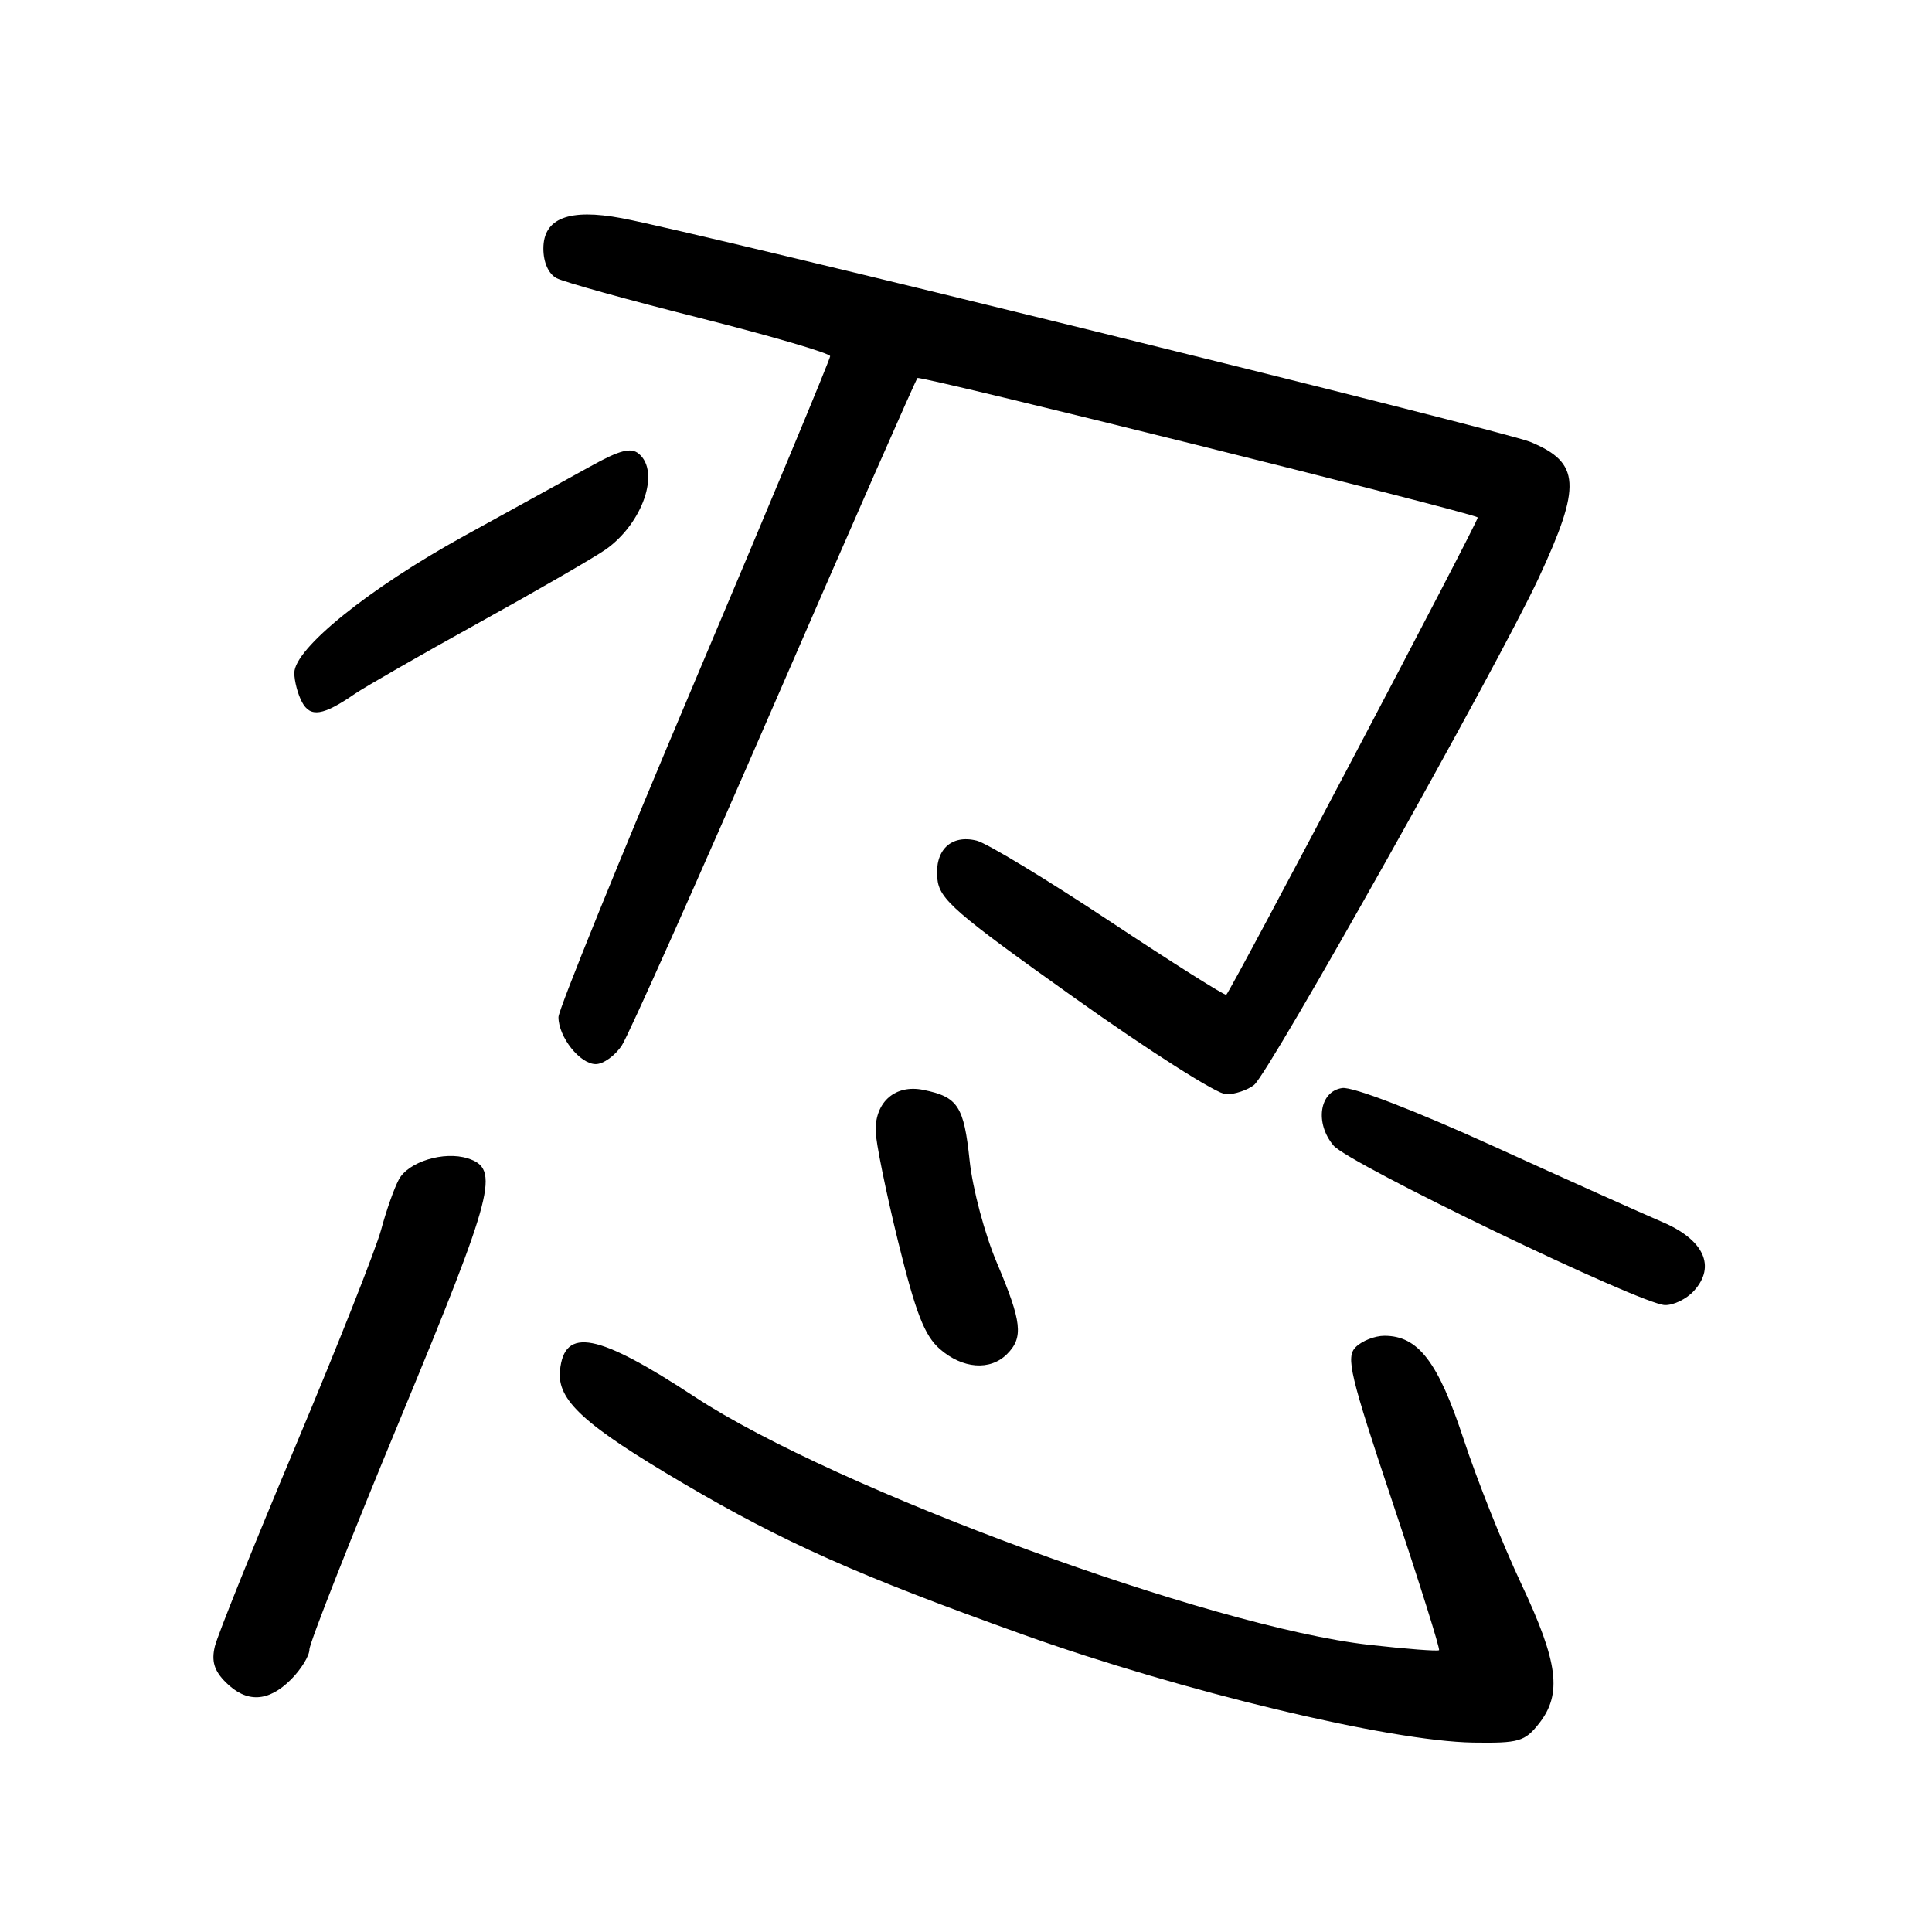 <?xml version="1.0" encoding="UTF-8" standalone="no"?>
<!DOCTYPE svg PUBLIC "-//W3C//DTD SVG 1.1//EN" "http://www.w3.org/Graphics/SVG/1.1/DTD/svg11.dtd" >
<svg xmlns="http://www.w3.org/2000/svg" xmlns:xlink="http://www.w3.org/1999/xlink" version="1.1" viewBox="0 0 256 256">
 <g >
 <path fill="currentColor"
d=" M 203.93 228.37 C 207.01 224.45 206.48 220.29 201.58 209.88 C 199.15 204.72 195.71 196.10 193.94 190.71 C 190.56 180.45 187.92 177.00 183.44 177.00 C 182.18 177.00 180.47 177.67 179.64 178.50 C 178.31 179.83 178.86 182.14 184.56 199.18 C 188.09 209.73 190.84 218.49 190.68 218.66 C 190.51 218.82 186.36 218.50 181.44 217.95 C 160.38 215.59 110.68 197.32 92.07 185.10 C 79.18 176.63 74.77 175.77 74.20 181.61 C 73.81 185.55 77.36 188.79 90.54 196.55 C 103.85 204.38 113.66 208.75 135.56 216.59 C 156.58 224.11 184.12 230.72 195.18 230.90 C 201.26 230.99 202.04 230.77 203.93 228.37 Z  M 38.55 222.55 C 39.90 221.20 41.00 219.41 41.00 218.57 C 41.00 217.73 46.43 203.93 53.08 187.90 C 65.51 157.89 66.29 154.86 61.98 153.49 C 58.83 152.49 54.10 153.94 52.85 156.29 C 52.22 157.45 51.17 160.45 50.50 162.95 C 49.83 165.45 44.75 178.30 39.20 191.50 C 33.65 204.70 28.82 216.70 28.47 218.16 C 28.00 220.12 28.38 221.38 29.91 222.91 C 32.67 225.67 35.54 225.55 38.55 222.55 Z  M 133.43 179.43 C 135.64 177.22 135.41 175.18 132.10 167.35 C 130.49 163.57 128.87 157.49 128.48 153.78 C 127.72 146.54 126.93 145.34 122.32 144.41 C 118.65 143.68 115.99 145.96 116.02 149.82 C 116.04 151.29 117.38 157.90 119.00 164.50 C 121.34 173.99 122.50 176.97 124.53 178.75 C 127.54 181.38 131.20 181.66 133.43 179.43 Z  M 224.46 171.04 C 227.41 167.79 225.77 164.25 220.22 161.90 C 217.62 160.79 207.56 156.28 197.85 151.86 C 187.48 147.14 179.24 143.97 177.85 144.17 C 174.83 144.60 174.19 148.81 176.70 151.79 C 178.74 154.21 217.39 172.82 220.60 172.93 C 221.75 172.97 223.49 172.12 224.46 171.04 Z  M 166.18 143.75 C 168.20 142.13 198.47 88.20 203.87 76.61 C 209.59 64.31 209.41 61.32 202.79 58.56 C 199.28 57.09 92.75 30.86 82.38 28.91 C 75.39 27.60 72.00 28.91 72.00 32.94 C 72.00 34.77 72.68 36.29 73.75 36.86 C 74.71 37.37 83.26 39.75 92.75 42.14 C 102.24 44.54 110.00 46.81 110.00 47.20 C 110.00 47.59 101.90 67.05 92.00 90.44 C 82.10 113.84 74.00 133.79 74.00 134.77 C 74.00 137.41 76.85 141.00 78.94 141.00 C 79.95 141.00 81.51 139.88 82.41 138.50 C 83.30 137.13 92.39 116.77 102.60 93.26 C 112.81 69.75 121.34 50.32 121.57 50.09 C 121.93 49.73 194.94 67.89 195.81 68.56 C 196.07 68.75 163.38 130.80 162.49 131.81 C 162.34 131.98 155.39 127.59 147.04 122.06 C 138.70 116.53 130.77 111.73 129.42 111.39 C 126.02 110.54 123.83 112.64 124.20 116.41 C 124.47 119.17 126.44 120.88 142.42 132.25 C 152.27 139.26 161.30 145.00 162.47 145.00 C 163.65 145.00 165.32 144.44 166.18 143.75 Z  M 47.00 91.95 C 48.38 91.01 55.80 86.75 63.50 82.49 C 71.20 78.23 78.74 73.87 80.27 72.80 C 85.16 69.34 87.52 62.50 84.64 60.12 C 83.61 59.26 82.12 59.64 78.32 61.75 C 75.58 63.26 68.03 67.42 61.53 71.00 C 48.92 77.94 39.00 85.94 39.00 89.17 C 39.00 90.25 39.46 91.99 40.02 93.03 C 41.12 95.10 42.81 94.84 47.00 91.95 Z "/>
</g>
</svg>